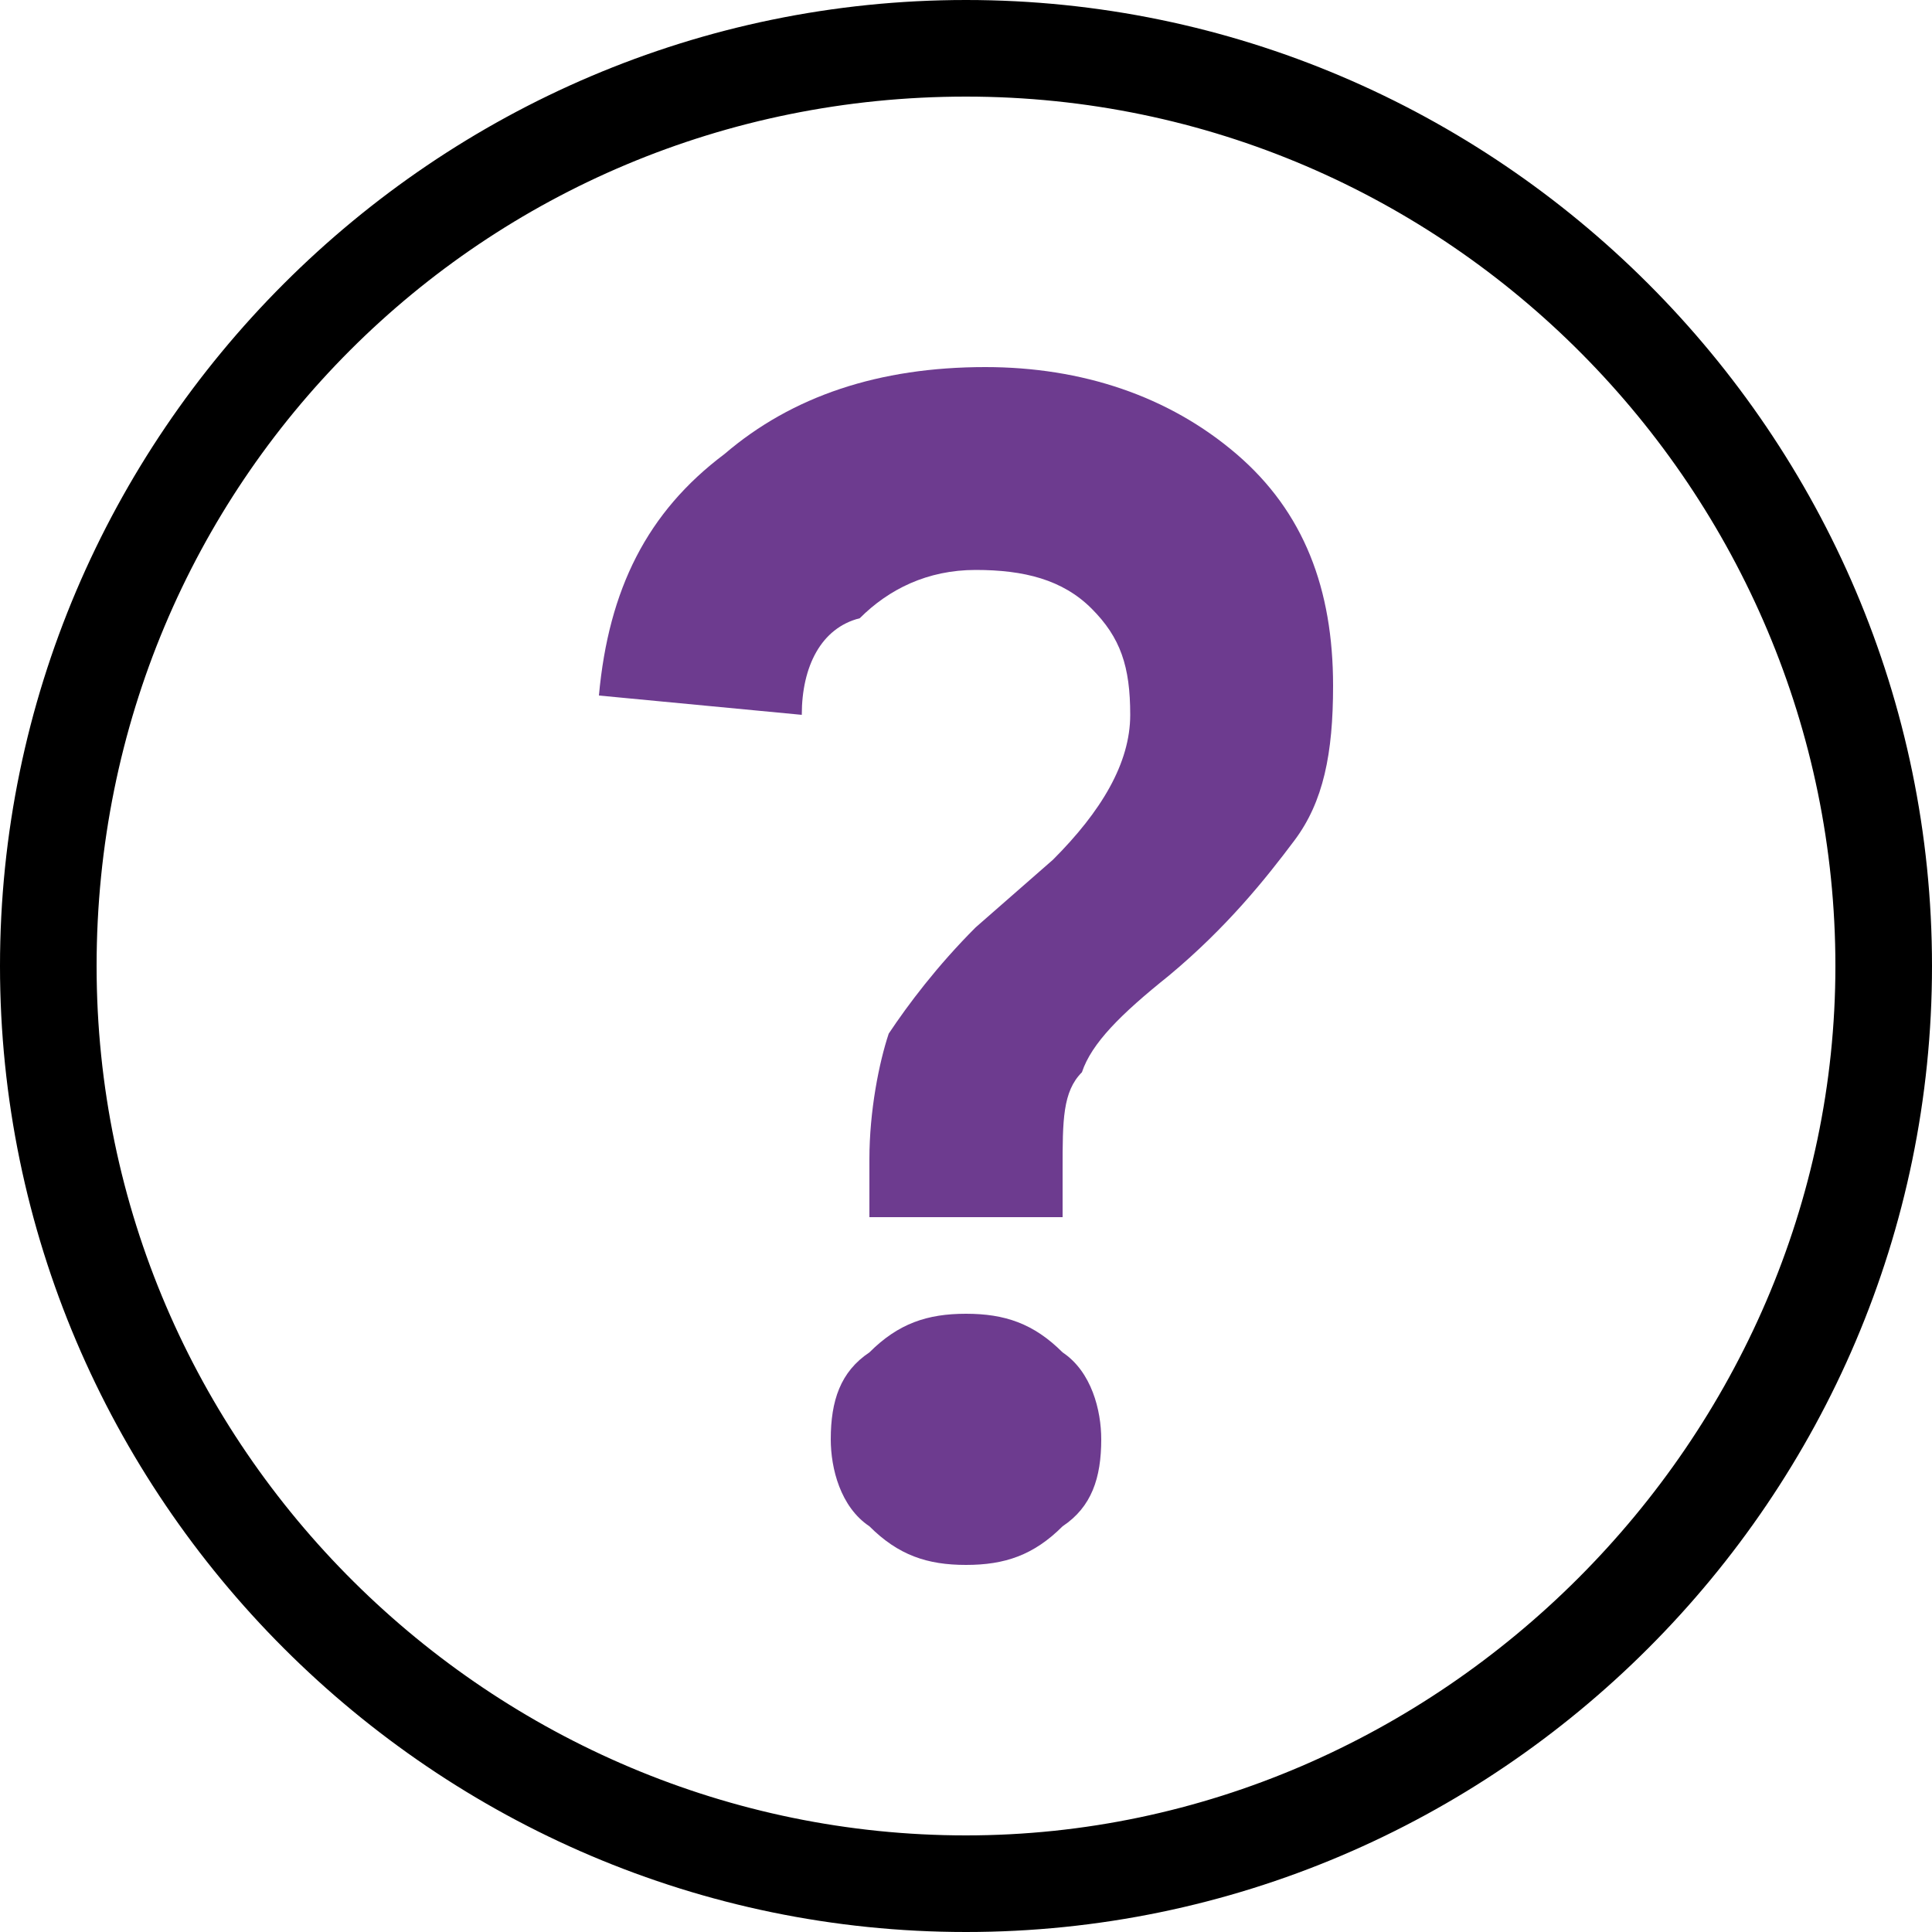 <?xml version="1.0" encoding="utf-8"?>
<!-- Generator: Adobe Illustrator 19.2.1, SVG Export Plug-In . SVG Version: 6.00 Build 0)  -->
<svg version="1.1" id="Capa_1" xmlns="http://www.w3.org/2000/svg" xmlns:xlink="http://www.w3.org/1999/xlink" x="0px" y="0px"
	 viewBox="0 0 20 20" style="enable-background:new 0 0 20 20;" xml:space="preserve">
<style type="text/css">
	.st0{fill:#6D3B8F;}
</style>
<g>
	<g>
		<path d="M10,20C4.5,20,0,15.5,0,10C0,4.5,4.5,0,10,0c5.5,0,10,4.5,10,10C20,15.5,15.5,20,10,20z M10,1C5,1,1,5,1,10s4.1,9,9,9
			s9-4.1,9-9S15,1,10,1z"/>
	</g>
	<g>
		<g>
			<path class="st0" d="M11,12.6H9v-0.6c0-0.5,0.1-1,0.2-1.3c0.2-0.3,0.5-0.7,0.9-1.1l0.8-0.7c0.5-0.5,0.8-1,0.8-1.5
				c0-0.5-0.1-0.8-0.4-1.1c-0.3-0.3-0.7-0.4-1.2-0.4c-0.5,0-0.9,0.2-1.2,0.5C8.5,6.5,8.3,6.9,8.3,7.4L6.2,7.2
				c0.1-1.1,0.5-1.9,1.3-2.5c0.7-0.6,1.6-0.9,2.7-0.9c1,0,1.9,0.3,2.6,0.9c0.7,0.6,1,1.4,1,2.4c0,0.7-0.1,1.2-0.4,1.6
				c-0.3,0.4-0.7,0.9-1.3,1.4c-0.5,0.4-0.8,0.7-0.9,1C11,11.3,11,11.6,11,12.1V12.6z M9,15.8c-0.3-0.2-0.4-0.6-0.4-0.9
				c0-0.4,0.1-0.7,0.4-0.9c0.3-0.3,0.6-0.4,1-0.4c0.4,0,0.7,0.1,1,0.4c0.3,0.2,0.4,0.6,0.4,0.9c0,0.4-0.1,0.7-0.4,0.9
				c-0.3,0.3-0.6,0.4-1,0.4C9.6,16.2,9.3,16.1,9,15.8z"/>
		</g>
	</g>
</g>
</svg>
